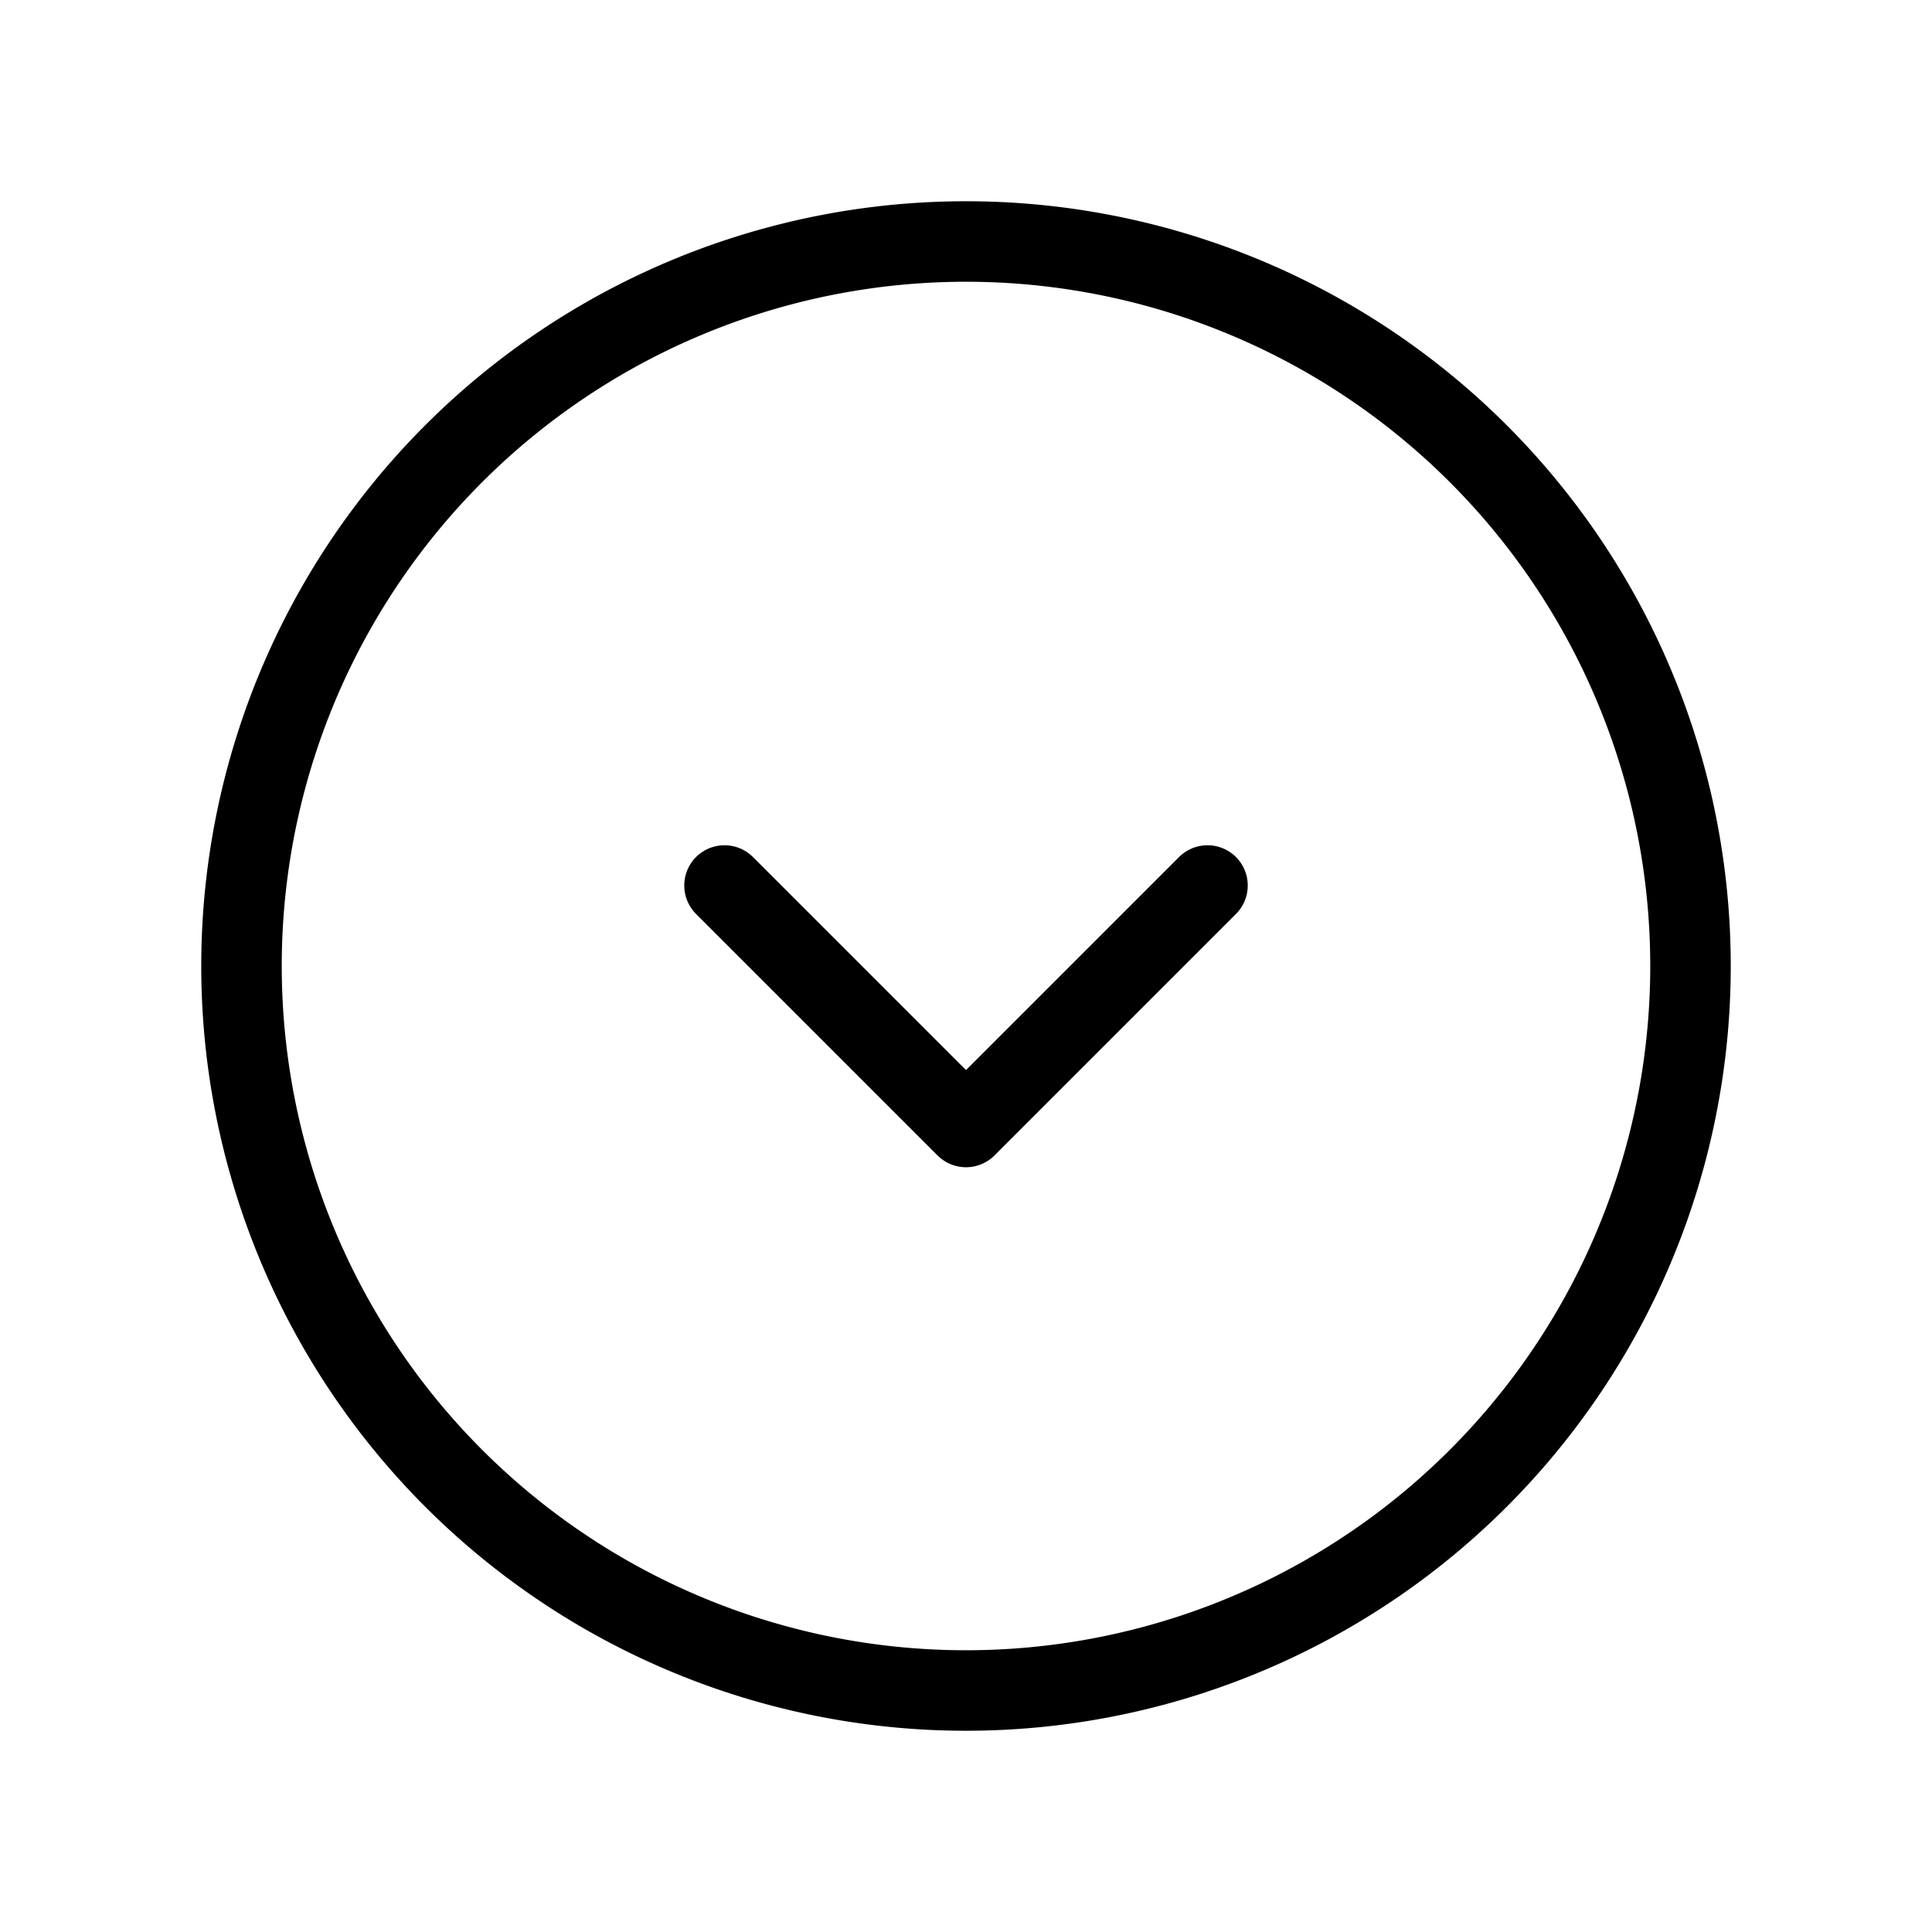 <svg xmlns="http://www.w3.org/2000/svg" viewBox="0 0 24 24" stroke-width="1" stroke="currentColor" fill="none" stroke-linecap="round" stroke-linejoin="round">
  <path stroke="none" d="M0 0h24v24H0z" fill="none"/>
  <path d="M15 11l-3 3l-3 -3" />
  <path d="M12 3a9 9 0 1 0 0 18a9 9 0 0 0 0 -18z" />
</svg>


